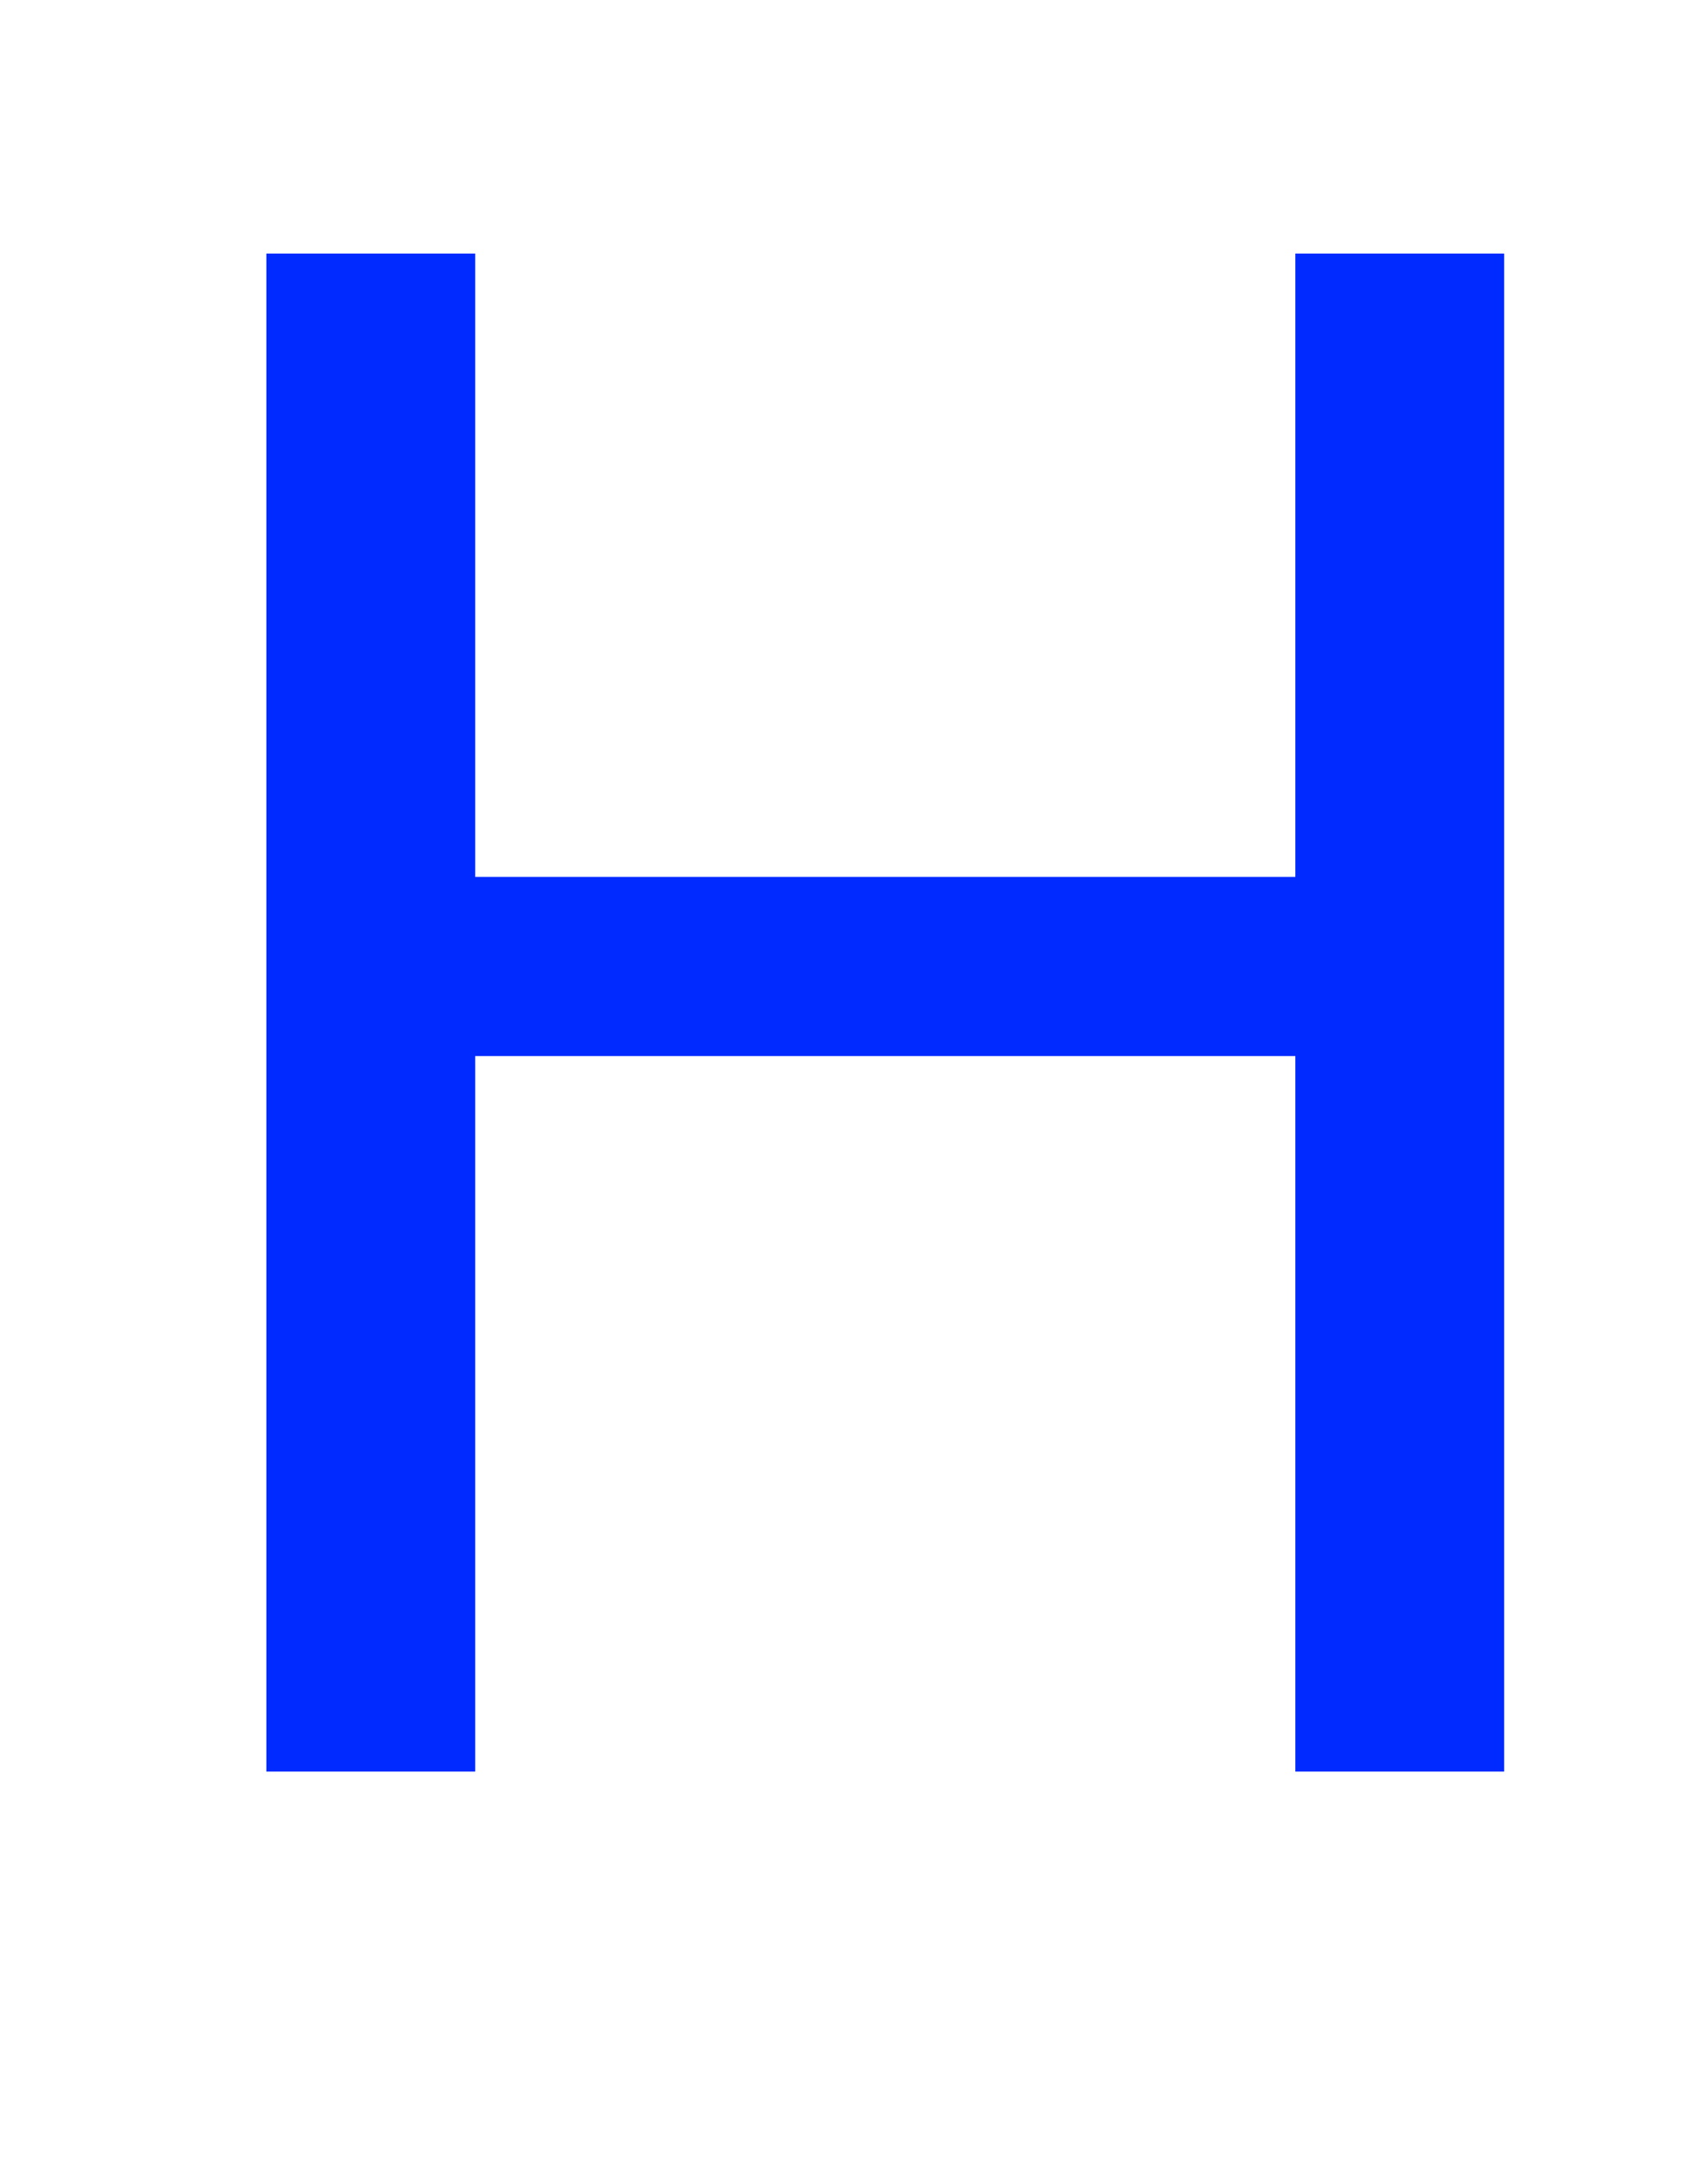﻿<?xml version="1.0" encoding="UTF-8" standalone="no"?>
<!-- Created with Inkscape (http://www.inkscape.org/) -->
<svg
   xmlns:dc="http://purl.org/dc/elements/1.1/"
   xmlns:cc="http://web.resource.org/cc/"
   xmlns:rdf="http://www.w3.org/1999/02/22-rdf-syntax-ns#"
   xmlns:svg="http://www.w3.org/2000/svg"
   xmlns="http://www.w3.org/2000/svg"
   xmlns:sodipodi="http://sodipodi.sourceforge.net/DTD/sodipodi-0.dtd"
   xmlns:inkscape="http://www.inkscape.org/namespaces/inkscape"
   width="81.562"
   height="103.078"
   id="svg3282"
   sodipodi:version="0.32"
   inkscape:version="0.45.1"
   version="1.0"
   sodipodi:docbase="C:\Documents and Settings\john2\Desktop"
   sodipodi:docname="High pressure symbol.svg"
   inkscape:output_extension="org.inkscape.output.svg.inkscape">
  <defs
     id="defs3284" />
  <sodipodi:namedview
     id="base"
     pagecolor="#ffffff"
     bordercolor="#666666"
     borderopacity="1.0"
     gridtolerance="10000"
     guidetolerance="10"
     objecttolerance="10"
     inkscape:pageopacity="0.0"
     inkscape:pageshadow="2"
     inkscape:zoom="0.75024142"
     inkscape:cx="288.98489"
     inkscape:cy="-43.775199"
     inkscape:document-units="px"
     inkscape:current-layer="layer1"
     inkscape:window-width="748"
     inkscape:window-height="579"
     inkscape:window-x="220"
     inkscape:window-y="220" />
  <g
     inkscape:label="Layer 1"
     inkscape:groupmode="layer"
     id="layer1"
     transform="translate(-130.547,-275.312)">
    <path
       transform="matrix(0.731,0,0,0.703,47.118,93.876)"
       style="fill:#002aff;fill-opacity:1"
       d="M 131.531,378.385 L 131.531,275.307 L 145.172,275.307 L 145.172,317.635 L 198.75,317.635 L 198.75,275.307 L 212.391,275.307 L 212.391,378.385 L 198.75,378.385 L 198.75,329.799 L 145.172,329.799 L 145.172,378.385 L 131.531,378.385 z "
       id="flowRoot3290" />
  </g>
</svg>
